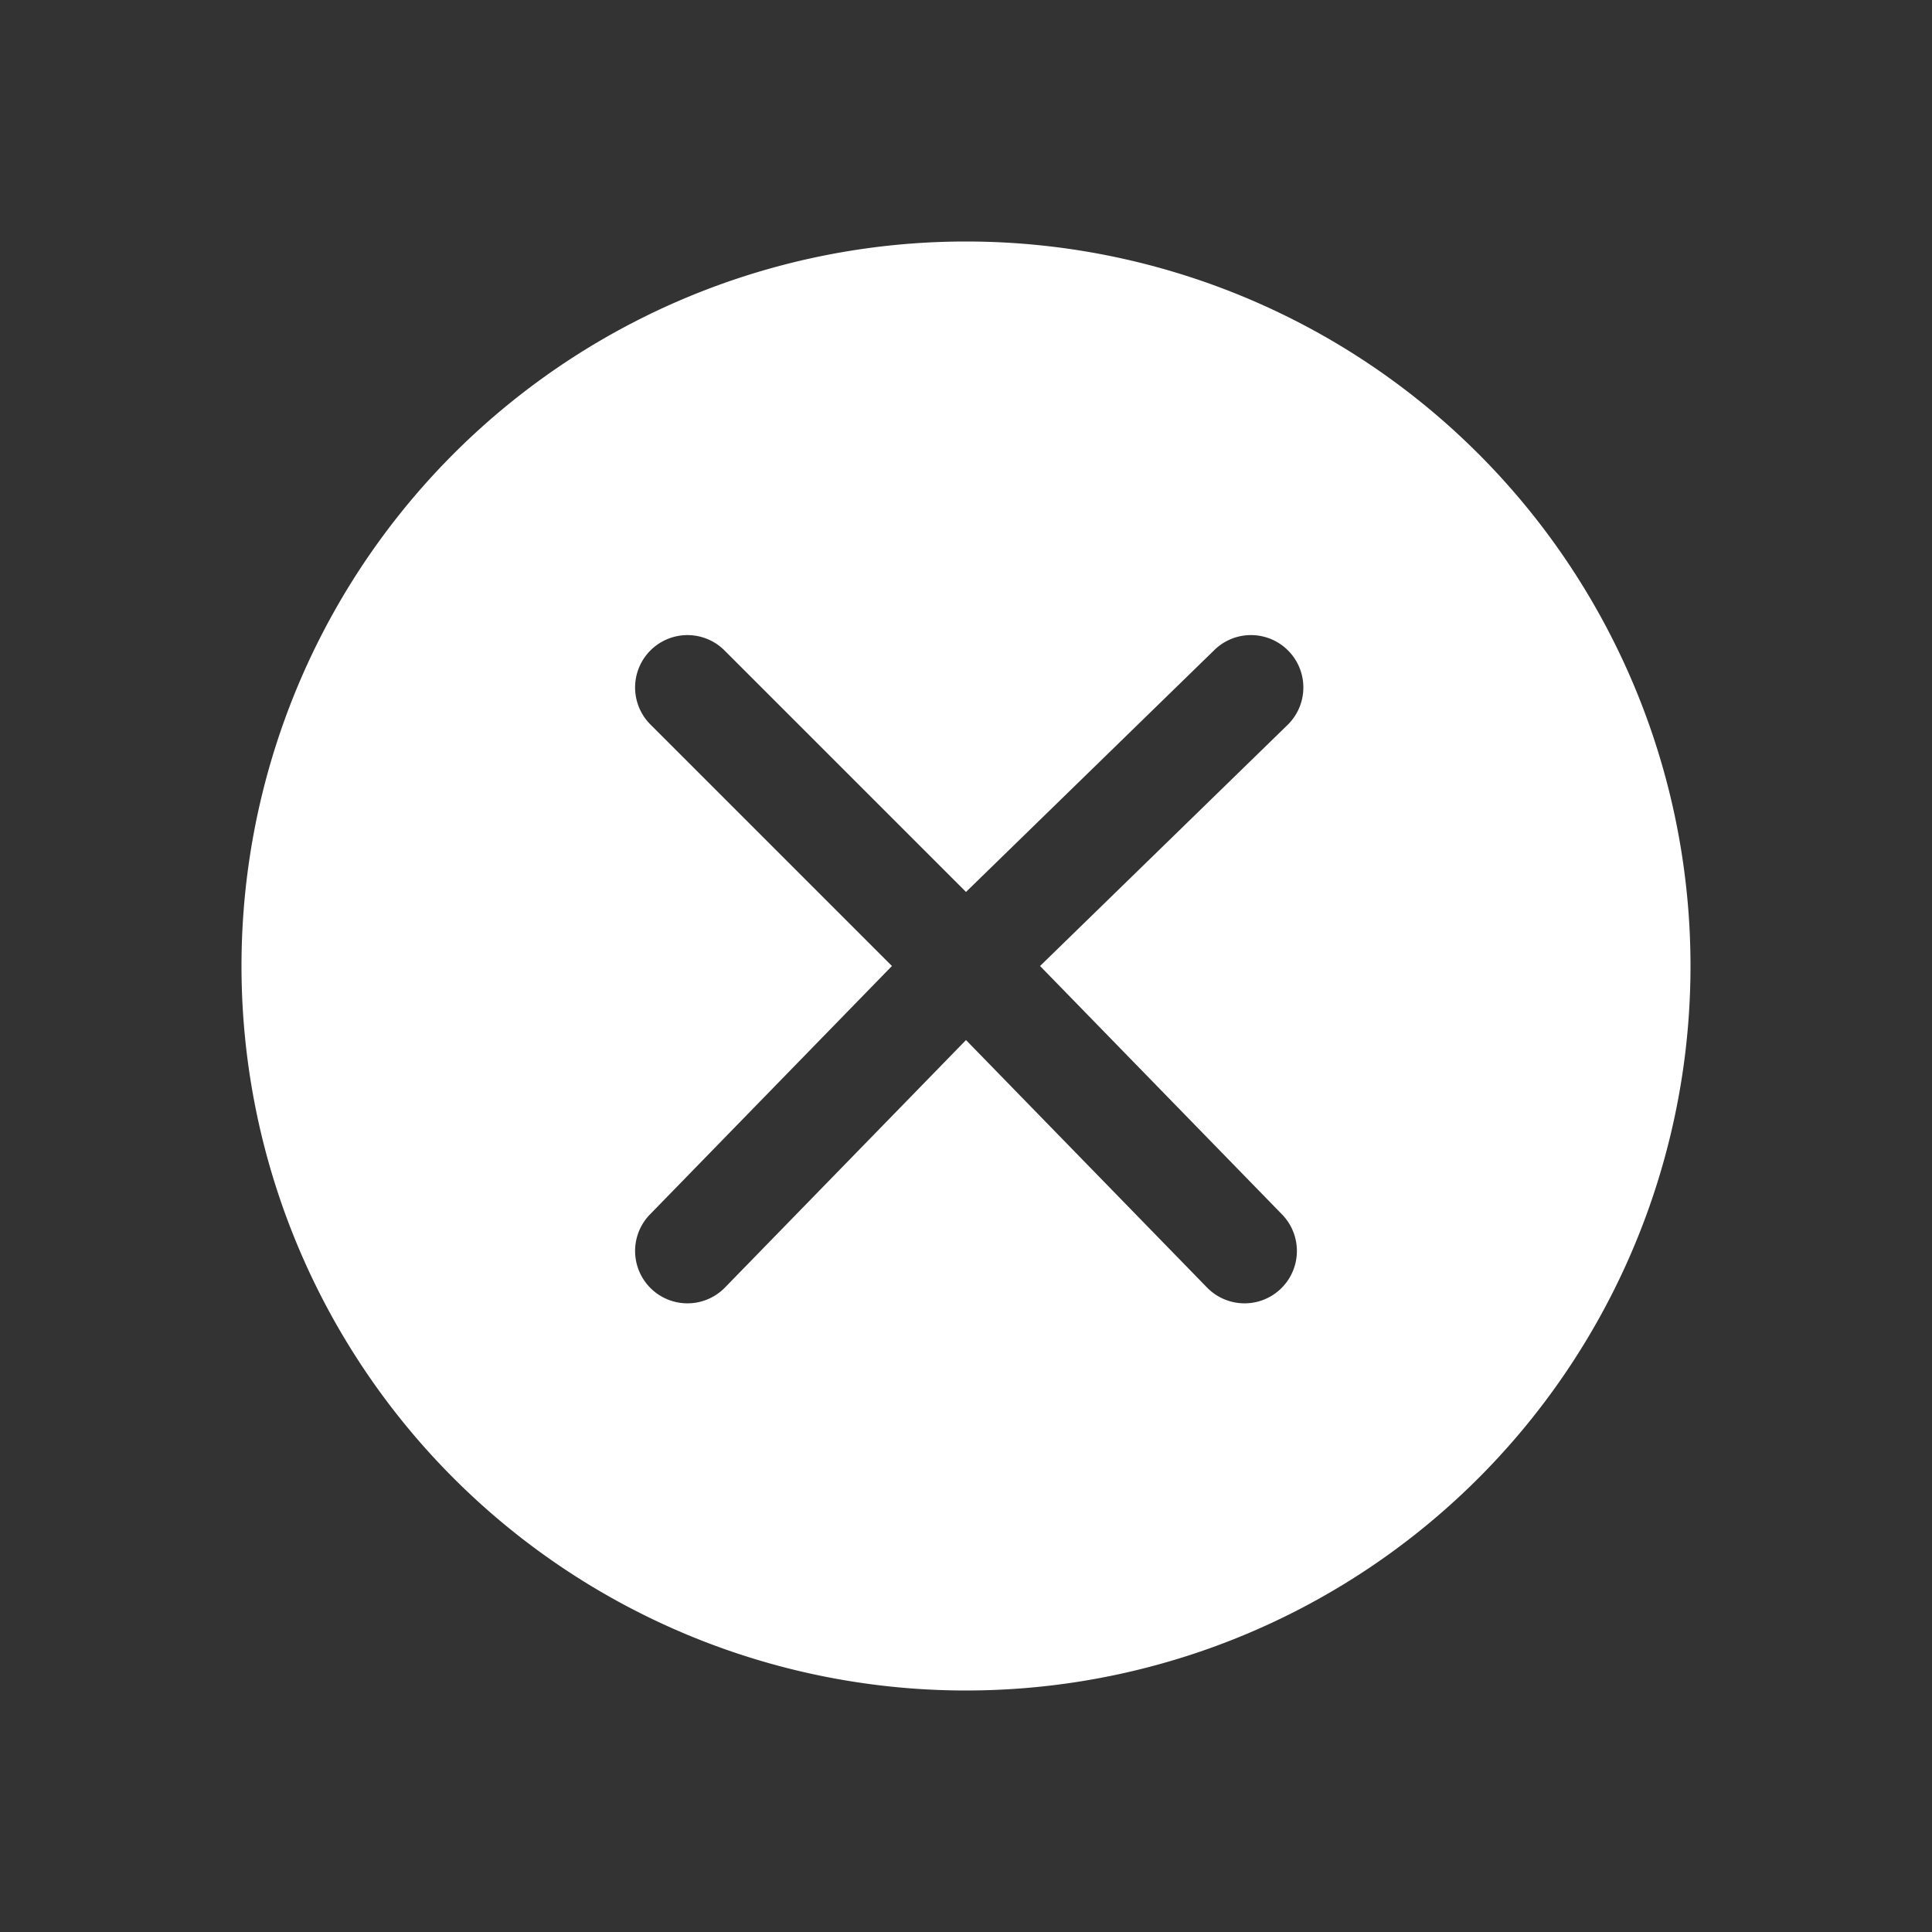 <svg xmlns="http://www.w3.org/2000/svg" fill="none" viewBox="0 0 24 24" width="24" height="24">
	<rect x="0" y="0" width="24" height="24" fill="#333333" stroke="none"/>
	<path fill="#FFFFFF" fill-rule="evenodd" d="M3 12a9 9 0 1 1 18 0 9 9 0 0 1-18 0Zm13-3.92A.65.65 0 0 1 16 9l-3.08 3 3 3.08A.65.65 0 1 1 15 16l-3-3.08L9 16a.65.65 0 1 1-.92-.92l3-3.08-3-3A.65.65 0 0 1 9 8.08l3 3 3.08-3a.65.65 0 0 1 .92 0Z" clip-rule="evenodd">
	</path>
</svg>
